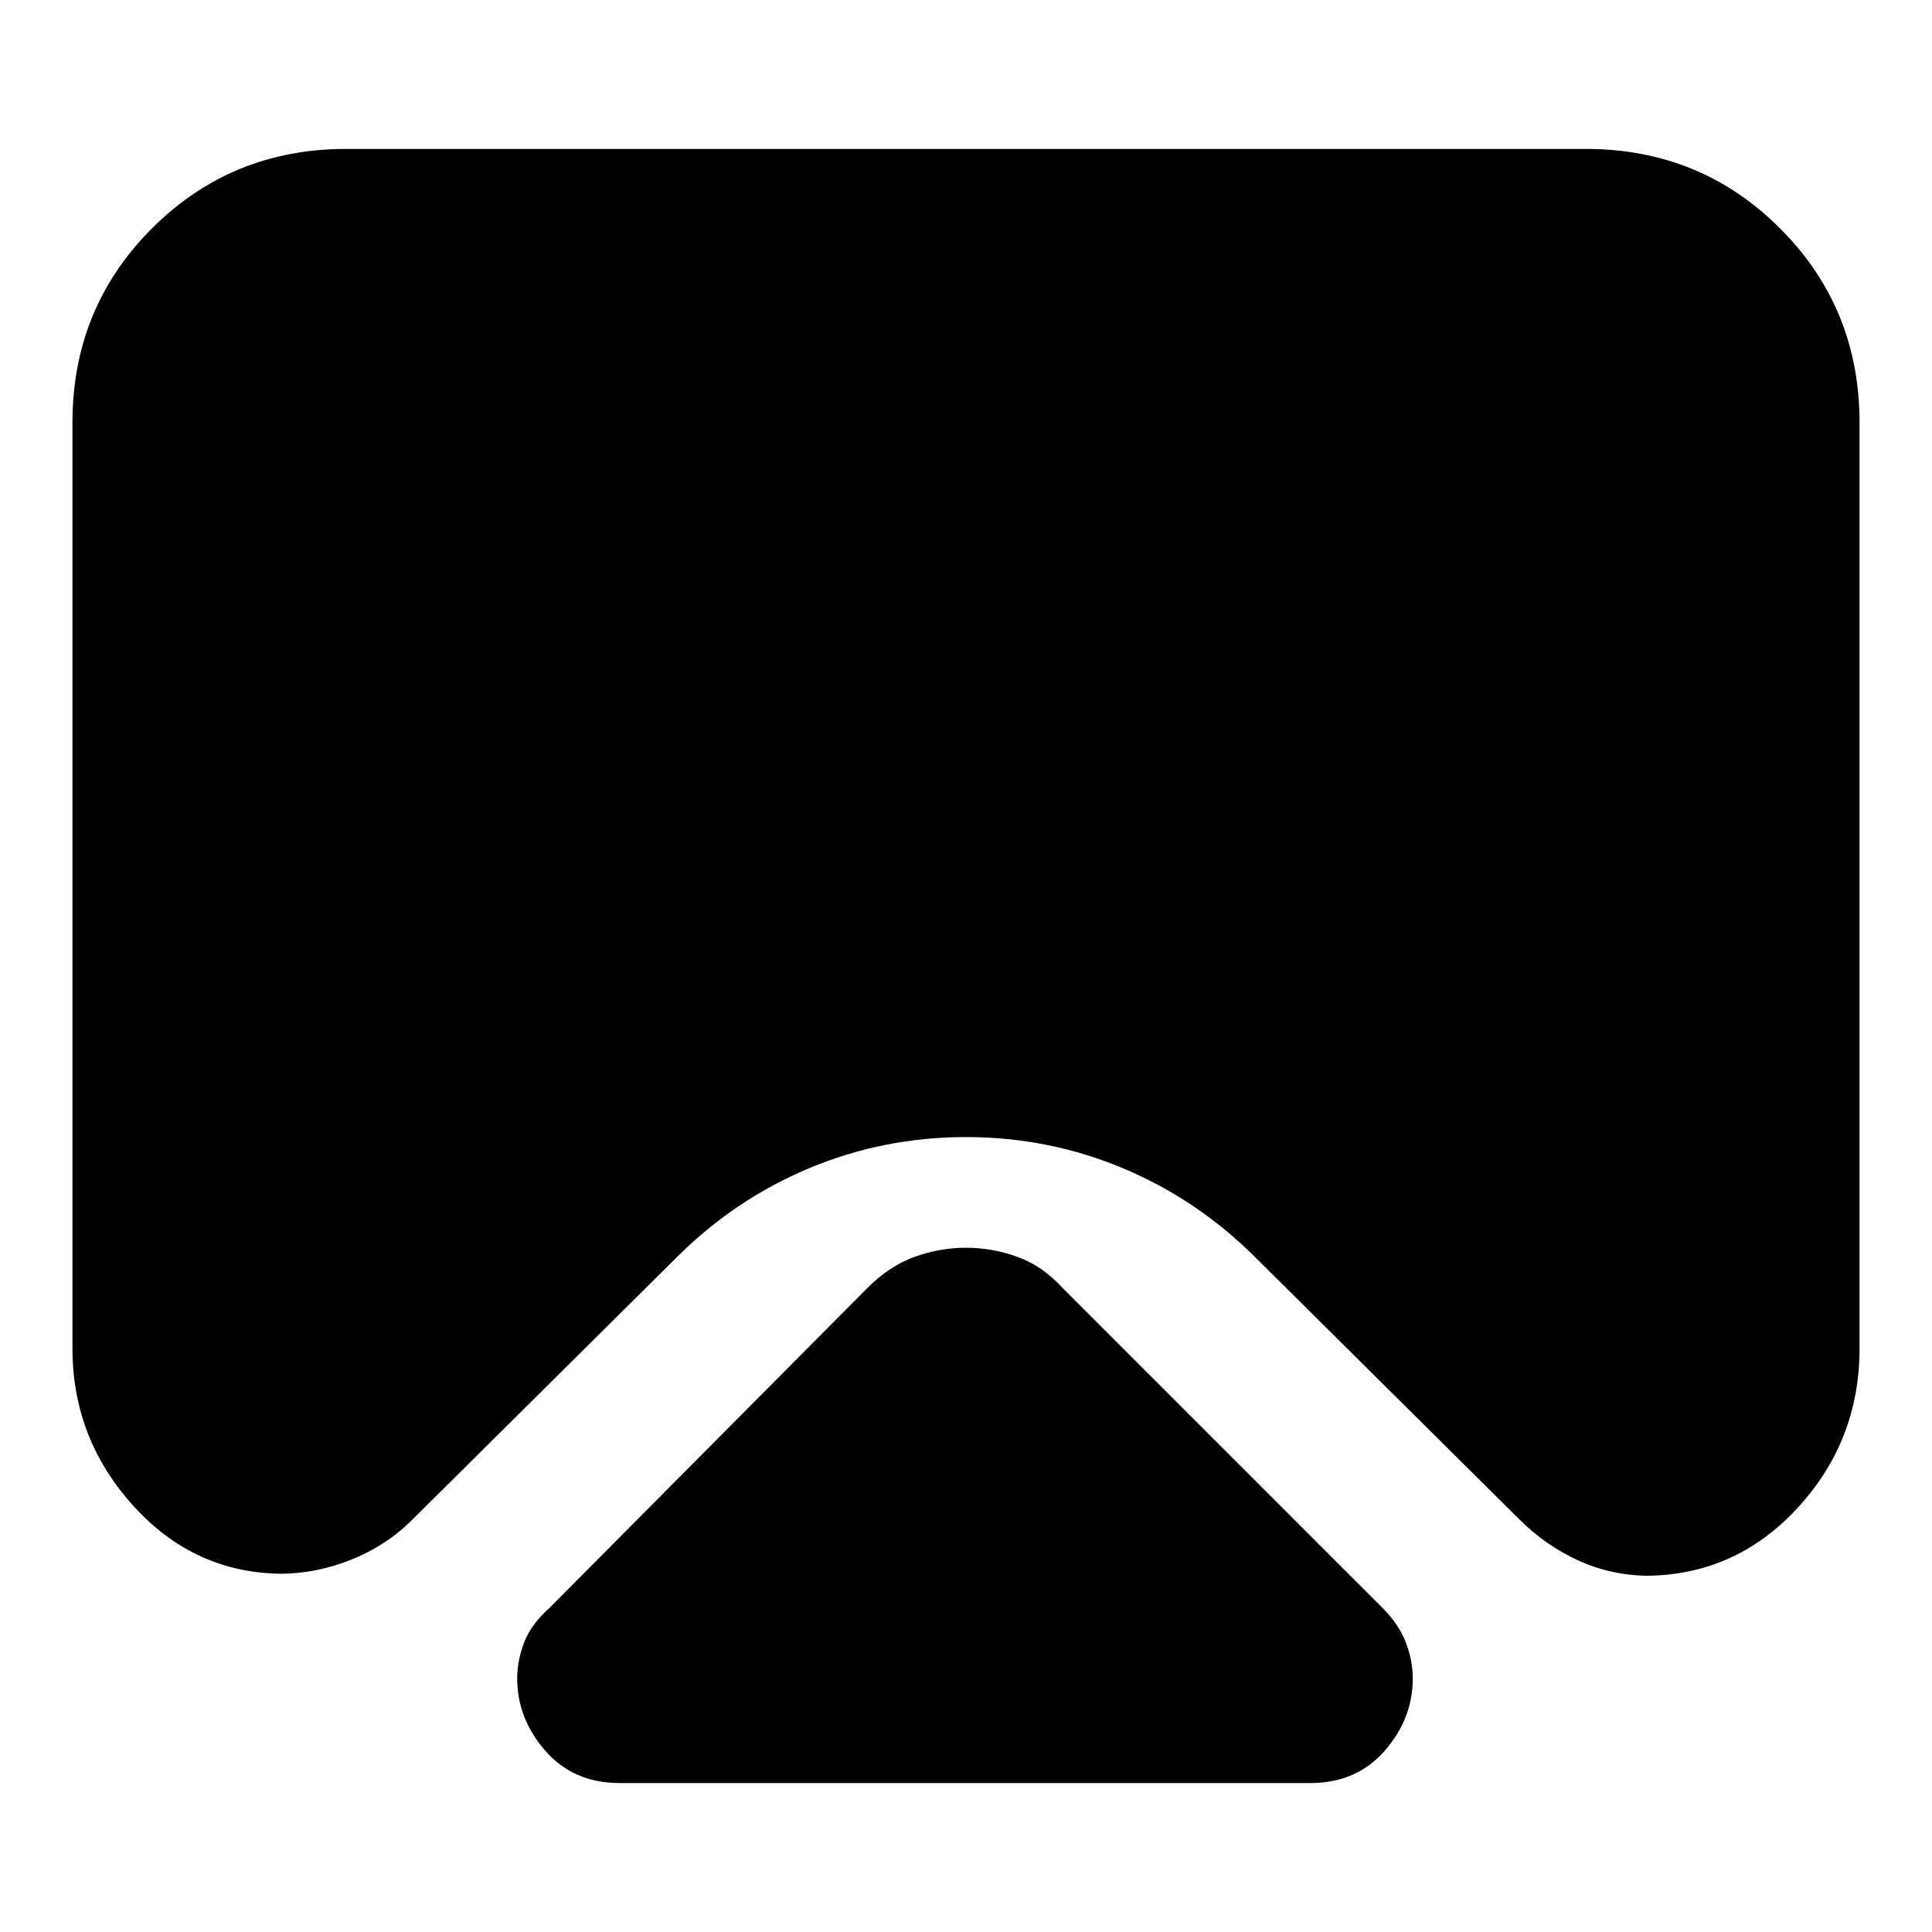 <svg xmlns="http://www.w3.org/2000/svg" height="24" viewBox="0 -960 960 960" width="24"><path d="M308-74q-23 0-37-16t-14-36q0-9 3.5-18t12.5-17l158-159q11-11 23.5-15.5T480-340q13 0 25.5 4.5T528-320l159 159q8 8 11.5 17t3.5 18q0 20-14 36t-37 16H308ZM172-886h616q57 0 96.5 39.5T924-750v460q0 46-31 79.5T817-177h3q-19 0-35.5-7.5T755-205L624-335q-29-29-66-44.5T480-395q-41 0-78 15.5T336-335L205-205q-13 13-30.5 20t-35.5 7h2q-44 0-74.5-33.5T36-290v-460q0-57 39.5-96.5T172-886Z"/></svg>